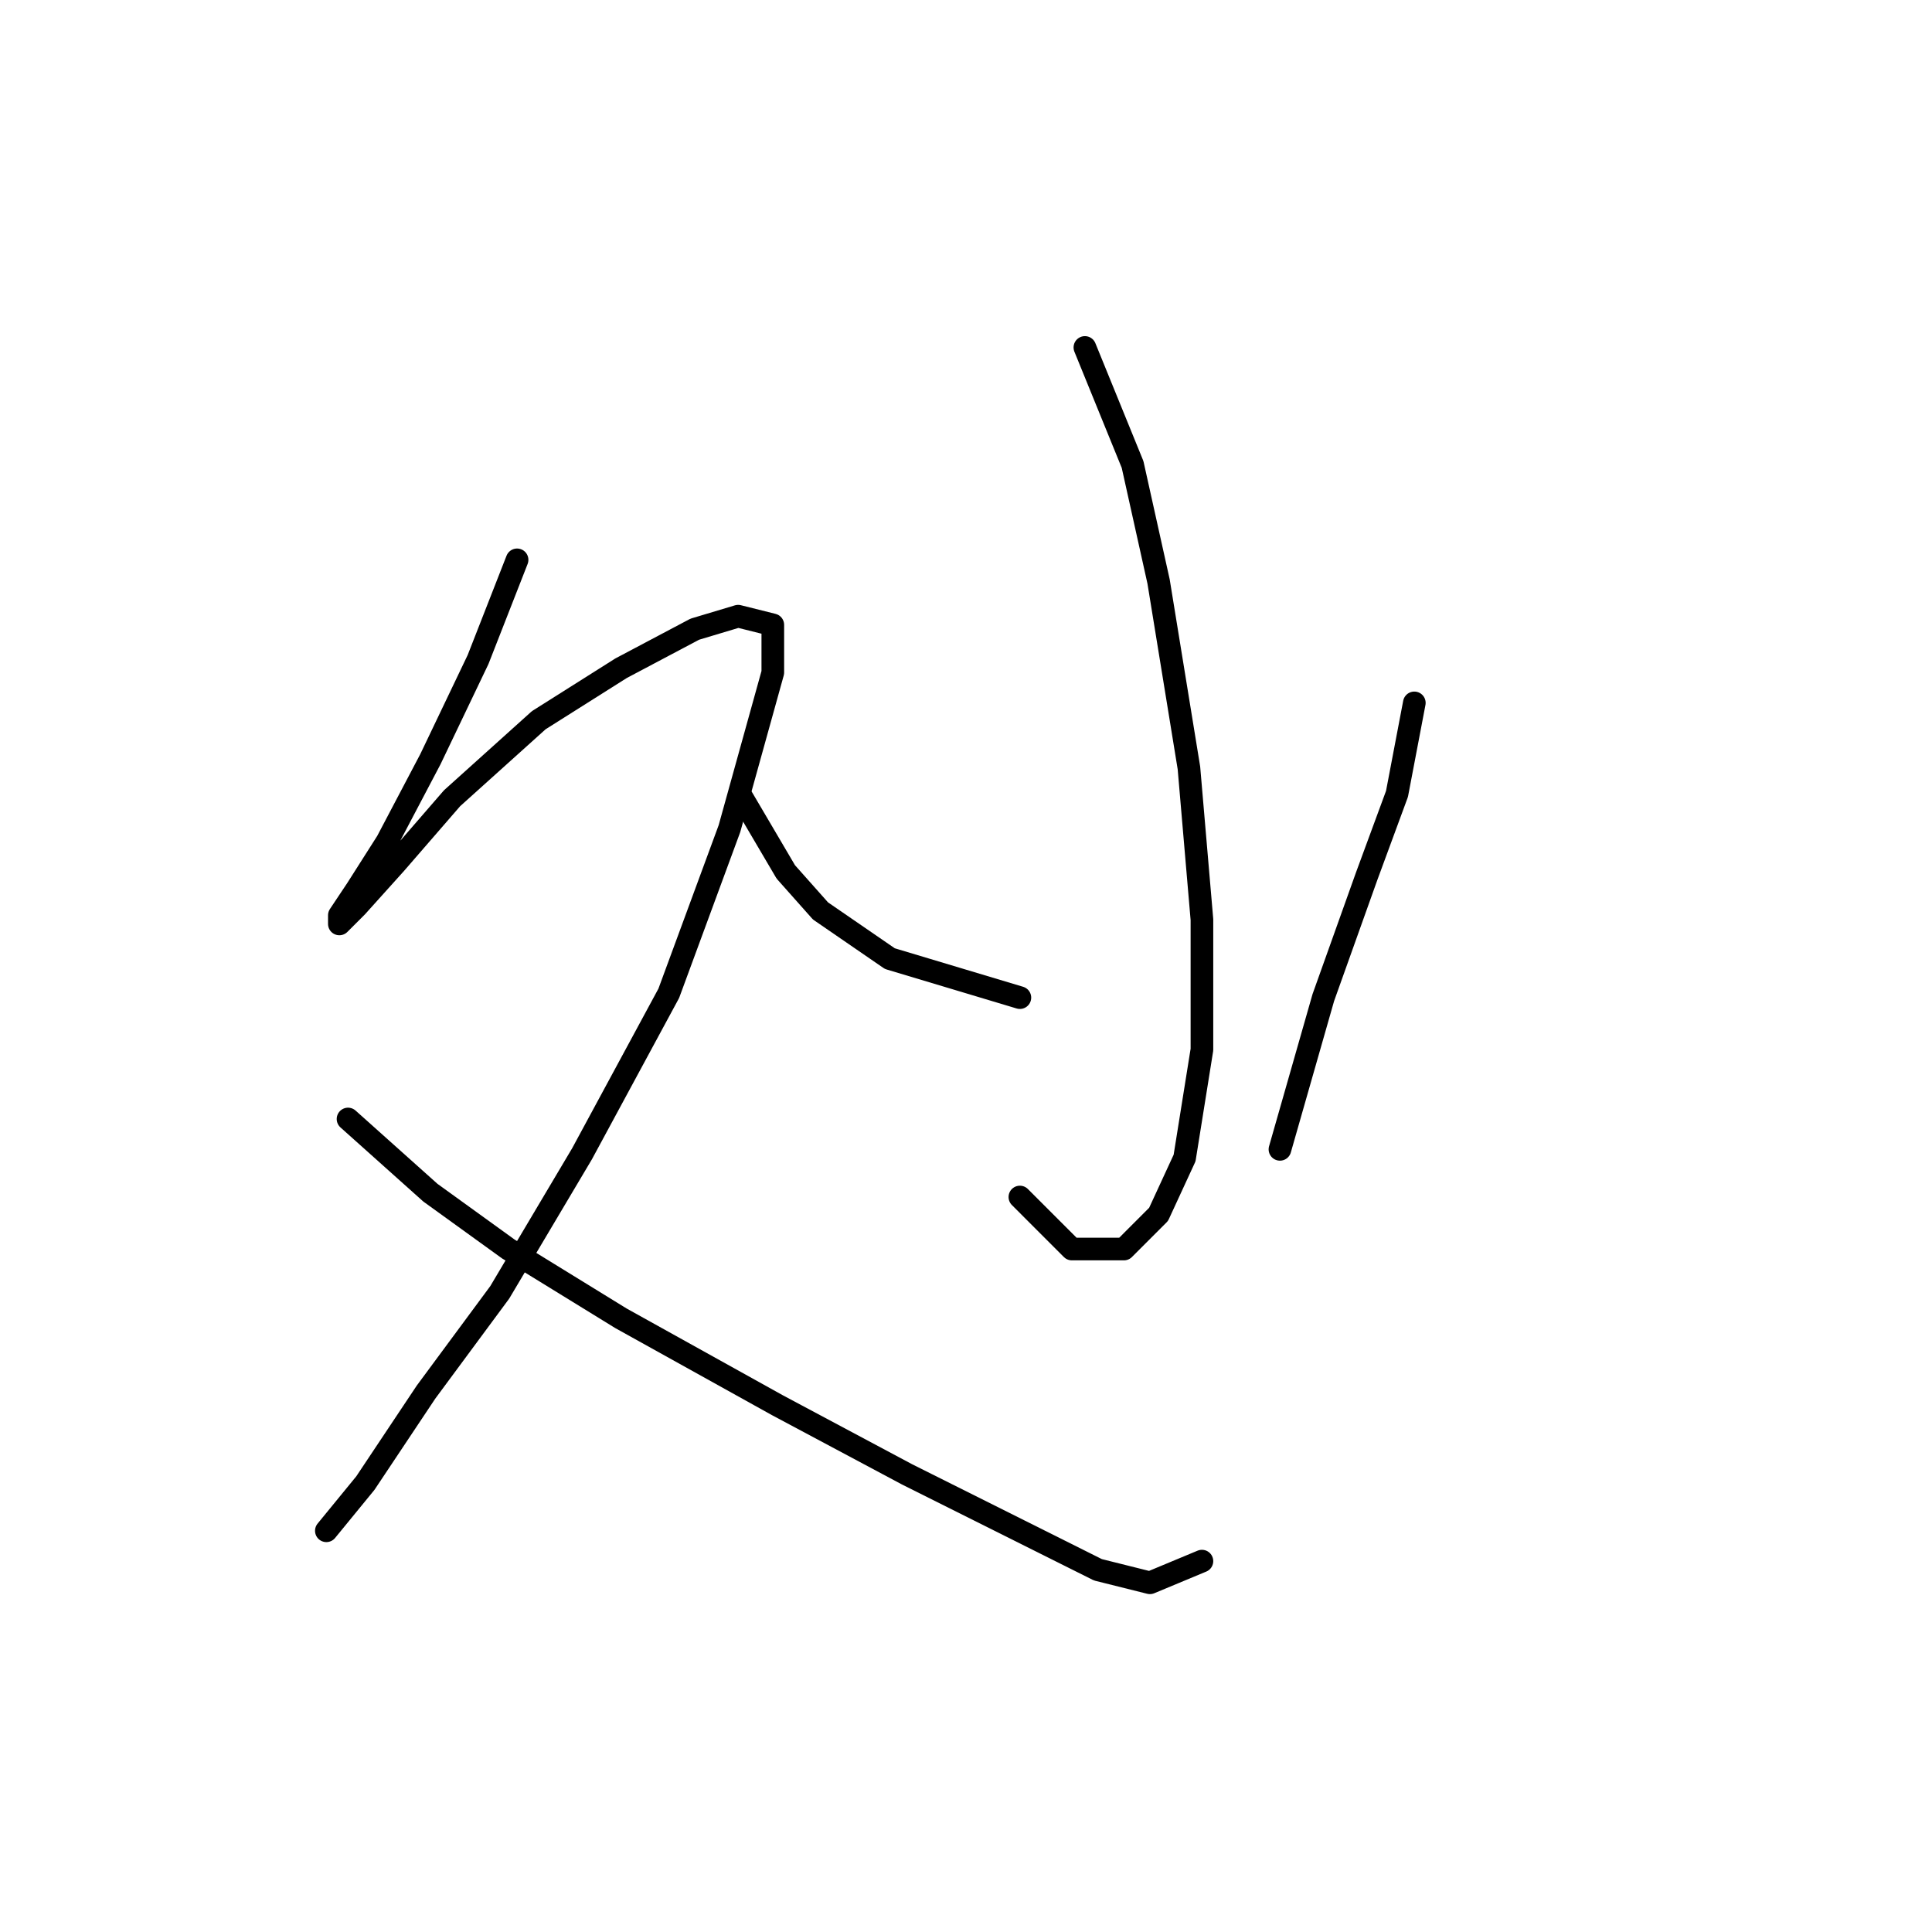 <?xml version="1.0" standalone="no"?>
    <svg width="256" height="256" xmlns="http://www.w3.org/2000/svg" version="1.1">
    <polyline stroke="black" stroke-width="3" stroke-linecap="round" fill="transparent" stroke-linejoin="round" points="68.515 74.182 63.346 87.392 57.028 100.602 51.284 111.515 47.264 117.833 44.966 121.279 44.966 122.427 47.264 120.13 52.433 114.386 59.9 105.771 71.386 95.433 82.299 88.541 92.063 83.372 97.807 81.649 102.401 82.797 102.401 89.115 96.658 109.792 88.617 131.617 77.13 152.868 66.217 171.247 56.453 184.457 48.413 196.518 43.243 202.836 43.243 202.836 " />
        <polyline stroke="black" stroke-width="3" stroke-linecap="round" fill="transparent" stroke-linejoin="round" points="46.115 148.273 57.028 158.037 67.366 165.504 82.299 174.693 102.976 186.18 120.206 195.37 135.139 202.836 145.478 208.005 152.37 209.728 159.262 206.857 159.262 206.857 " />
        <polyline stroke="black" stroke-width="3" stroke-linecap="round" fill="transparent" stroke-linejoin="round" points="143.754 46.039 150.072 61.546 153.518 77.054 157.539 101.751 159.262 121.853 159.262 139.083 156.964 153.442 153.518 160.909 148.924 165.504 142.031 165.504 135.139 158.611 135.139 158.611 " />
        <polyline stroke="black" stroke-width="3" stroke-linecap="round" fill="transparent" stroke-linejoin="round" points="98.381 105.771 104.124 115.535 108.719 120.704 117.909 127.022 135.139 132.191 135.139 132.191 " />
        <polyline stroke="black" stroke-width="3" stroke-linecap="round" fill="transparent" stroke-linejoin="round" points="187.405 93.136 185.108 105.197 181.087 116.11 175.344 132.191 169.6 152.294 169.6 152.294 " />
        </svg>